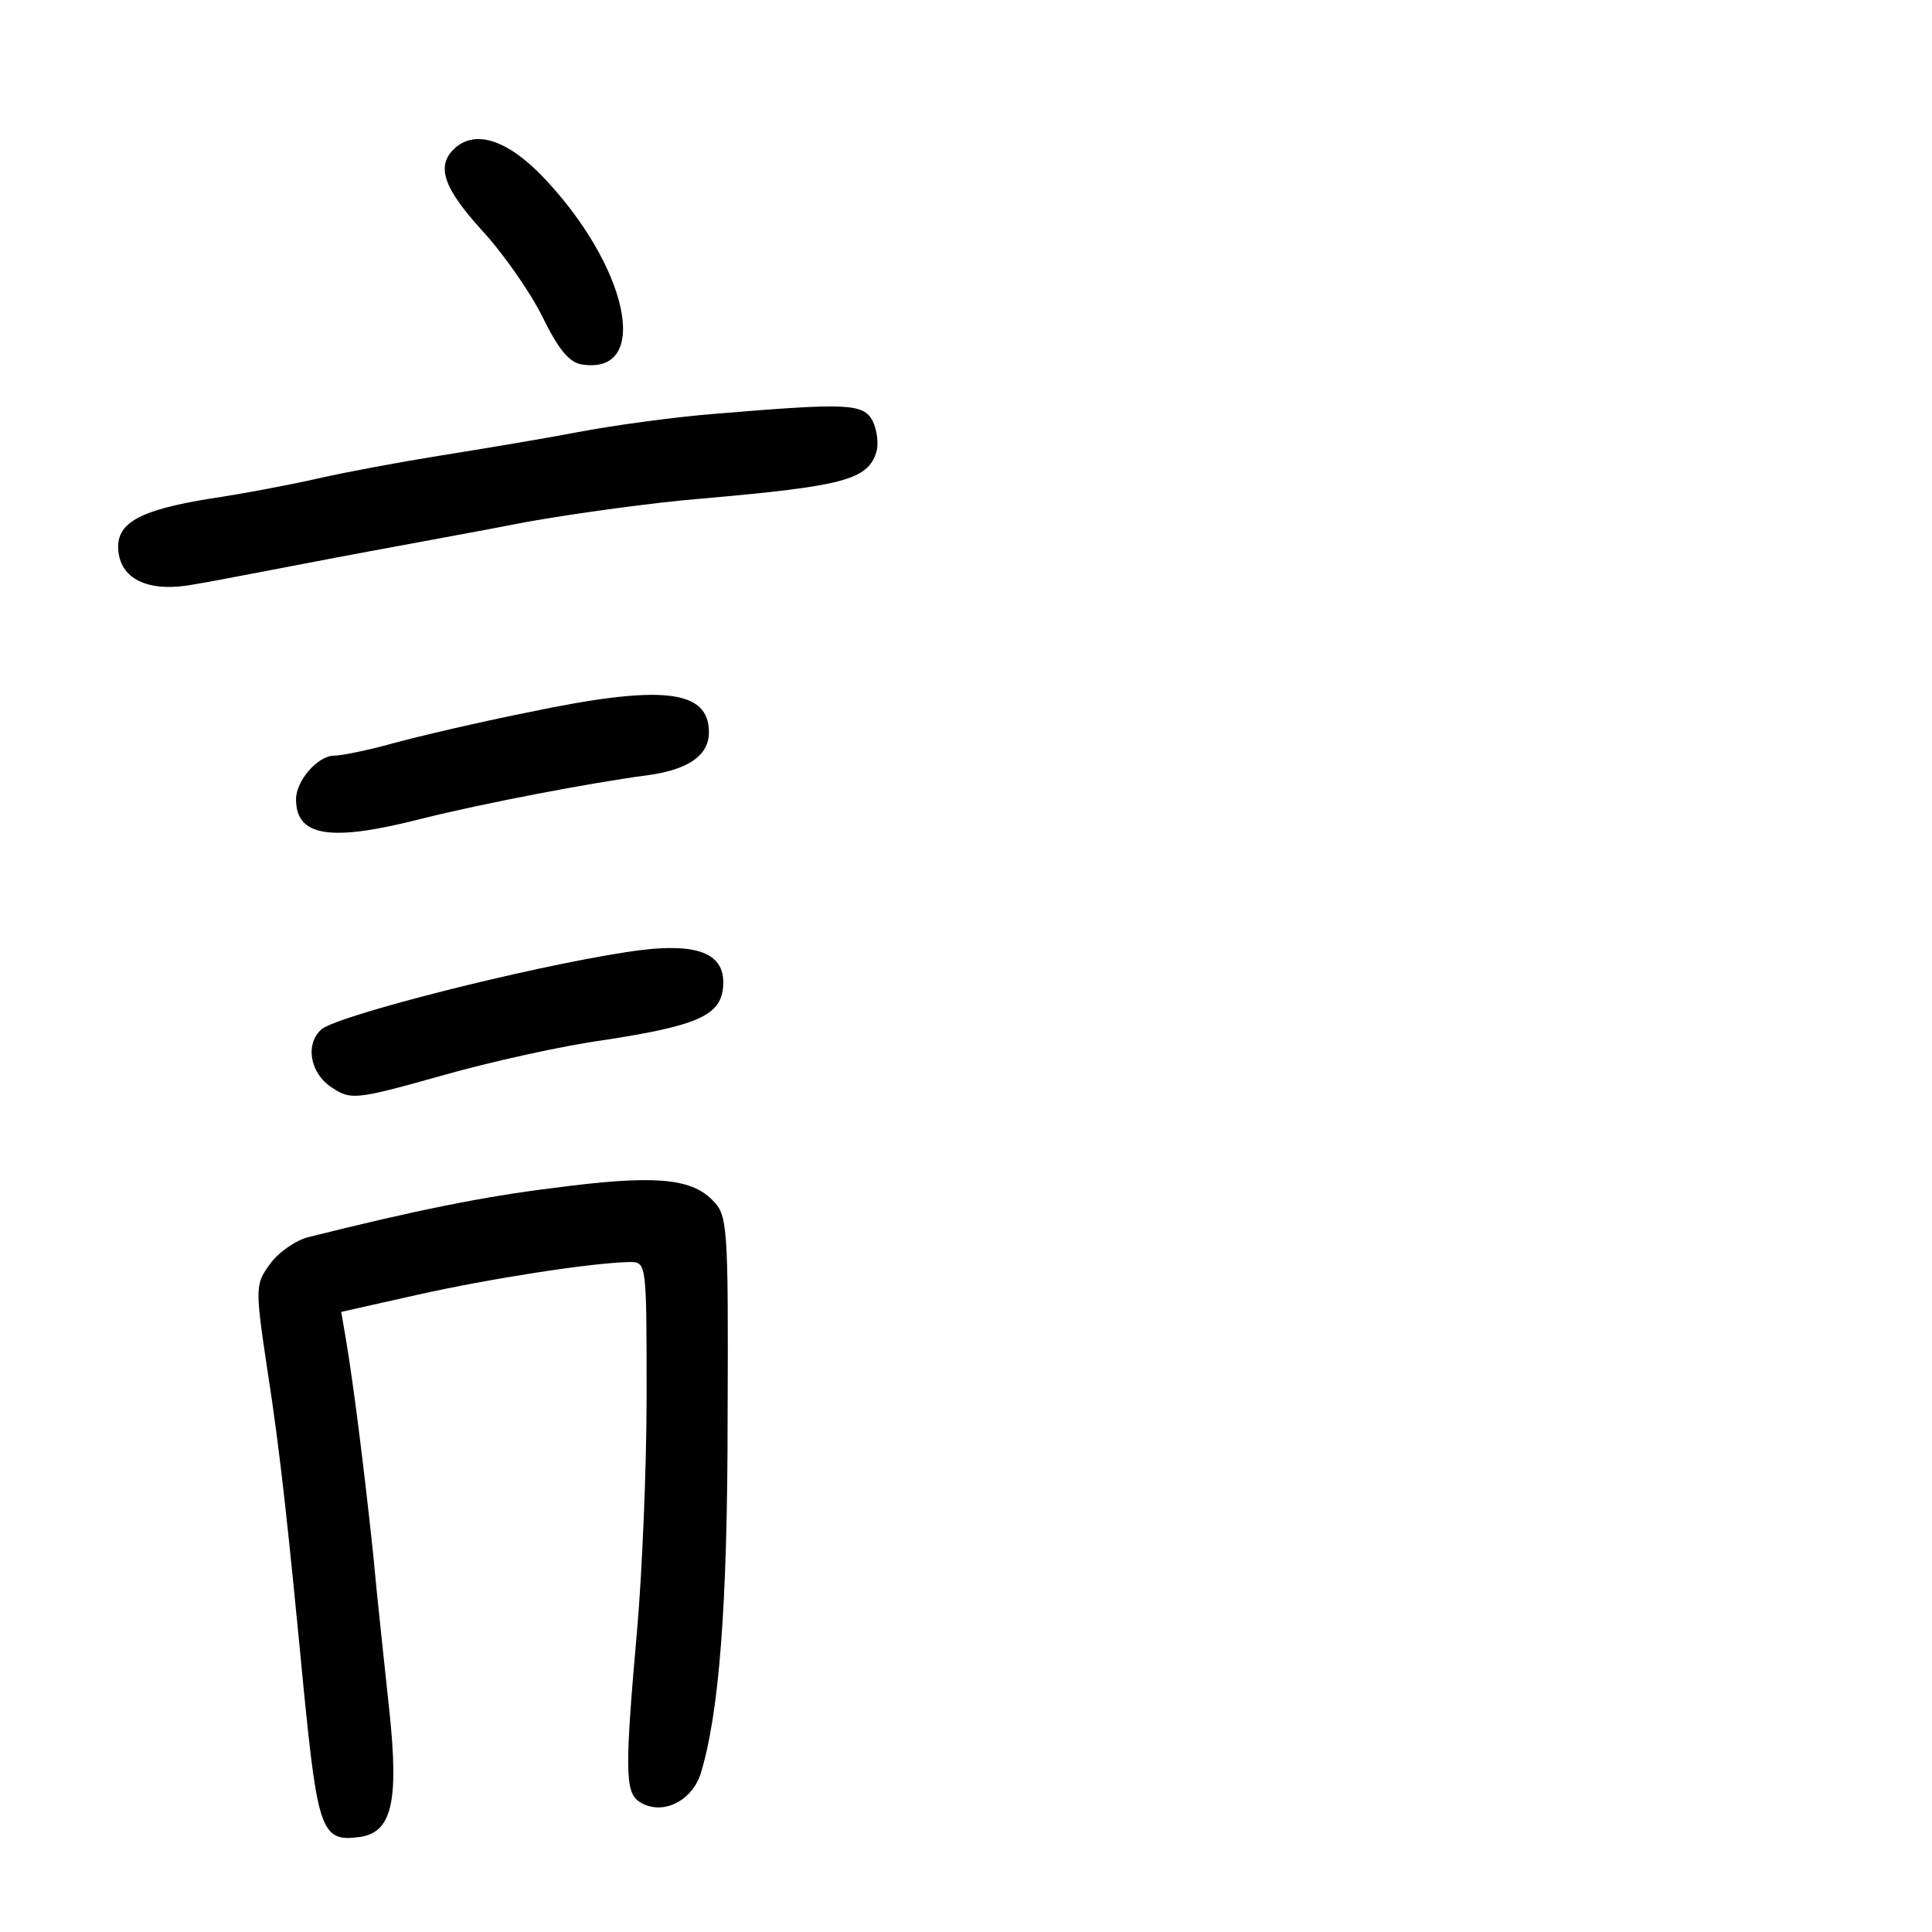 <?xml version="1.0" standalone="no"?>
<!DOCTYPE svg PUBLIC "-//W3C//DTD SVG 20010904//EN"
 "http://www.w3.org/TR/2001/REC-SVG-20010904/DTD/svg10.dtd">
<svg version="1.0" xmlns="http://www.w3.org/2000/svg"
 width="248pt" height="248pt" viewBox="0 0 248 248"
 preserveAspectRatio="xMidYMid meet">
<g transform="translate(0,248) scale(0.1,-0.1)"
fill="#000000" stroke="none">
<path d="M582 2288 c-22 -22 -12 -50 36 -103 27 -29 62 -79 78 -111 21 -43 35
-60 52 -62 89 -13 58 128 -53 243 -46 47 -87 59 -113 33z"/>
<path d="M920 1949 c-52 -4 -133 -15 -180 -24 -47 -9 -126 -22 -176 -30 -50
-8 -120 -21 -155 -29 -35 -8 -98 -20 -139 -26 -93 -15 -122 -32 -118 -68 4
-37 41 -53 98 -42 25 4 106 20 180 34 74 14 185 34 246 46 62 11 163 25 225
30 182 16 213 24 224 60 3 10 1 28 -5 40 -12 22 -32 23 -200 9z"/>
<path d="M675 1565 c-60 -12 -137 -30 -170 -39 -32 -9 -67 -16 -76 -16 -21 0
-49 -32 -49 -56 0 -48 44 -55 161 -25 80 20 216 46 291 56 51 7 78 25 78 55 0
55 -60 62 -235 25z"/>
<path d="M805 1258 c-130 -20 -369 -81 -392 -99 -22 -19 -15 -57 13 -75 24
-16 30 -16 140 15 63 18 158 39 210 46 117 18 148 31 152 66 5 46 -32 61 -123
47z"/>
<path d="M710 955 c-90 -11 -178 -29 -314 -63 -16 -4 -38 -19 -49 -34 -19 -26
-20 -29 -4 -135 17 -109 27 -205 47 -413 18 -180 23 -195 72 -188 41 6 50 45
38 160 -6 57 -16 148 -21 203 -12 114 -26 223 -35 276 l-6 35 98 22 c94 21
223 41 272 42 22 0 22 0 22 -172 0 -95 -6 -229 -12 -298 -16 -181 -16 -211 3
-223 28 -18 66 0 78 35 24 77 35 216 35 460 1 249 0 258 -20 278 -28 28 -76
32 -204 15z"/>
</g>
</svg>
